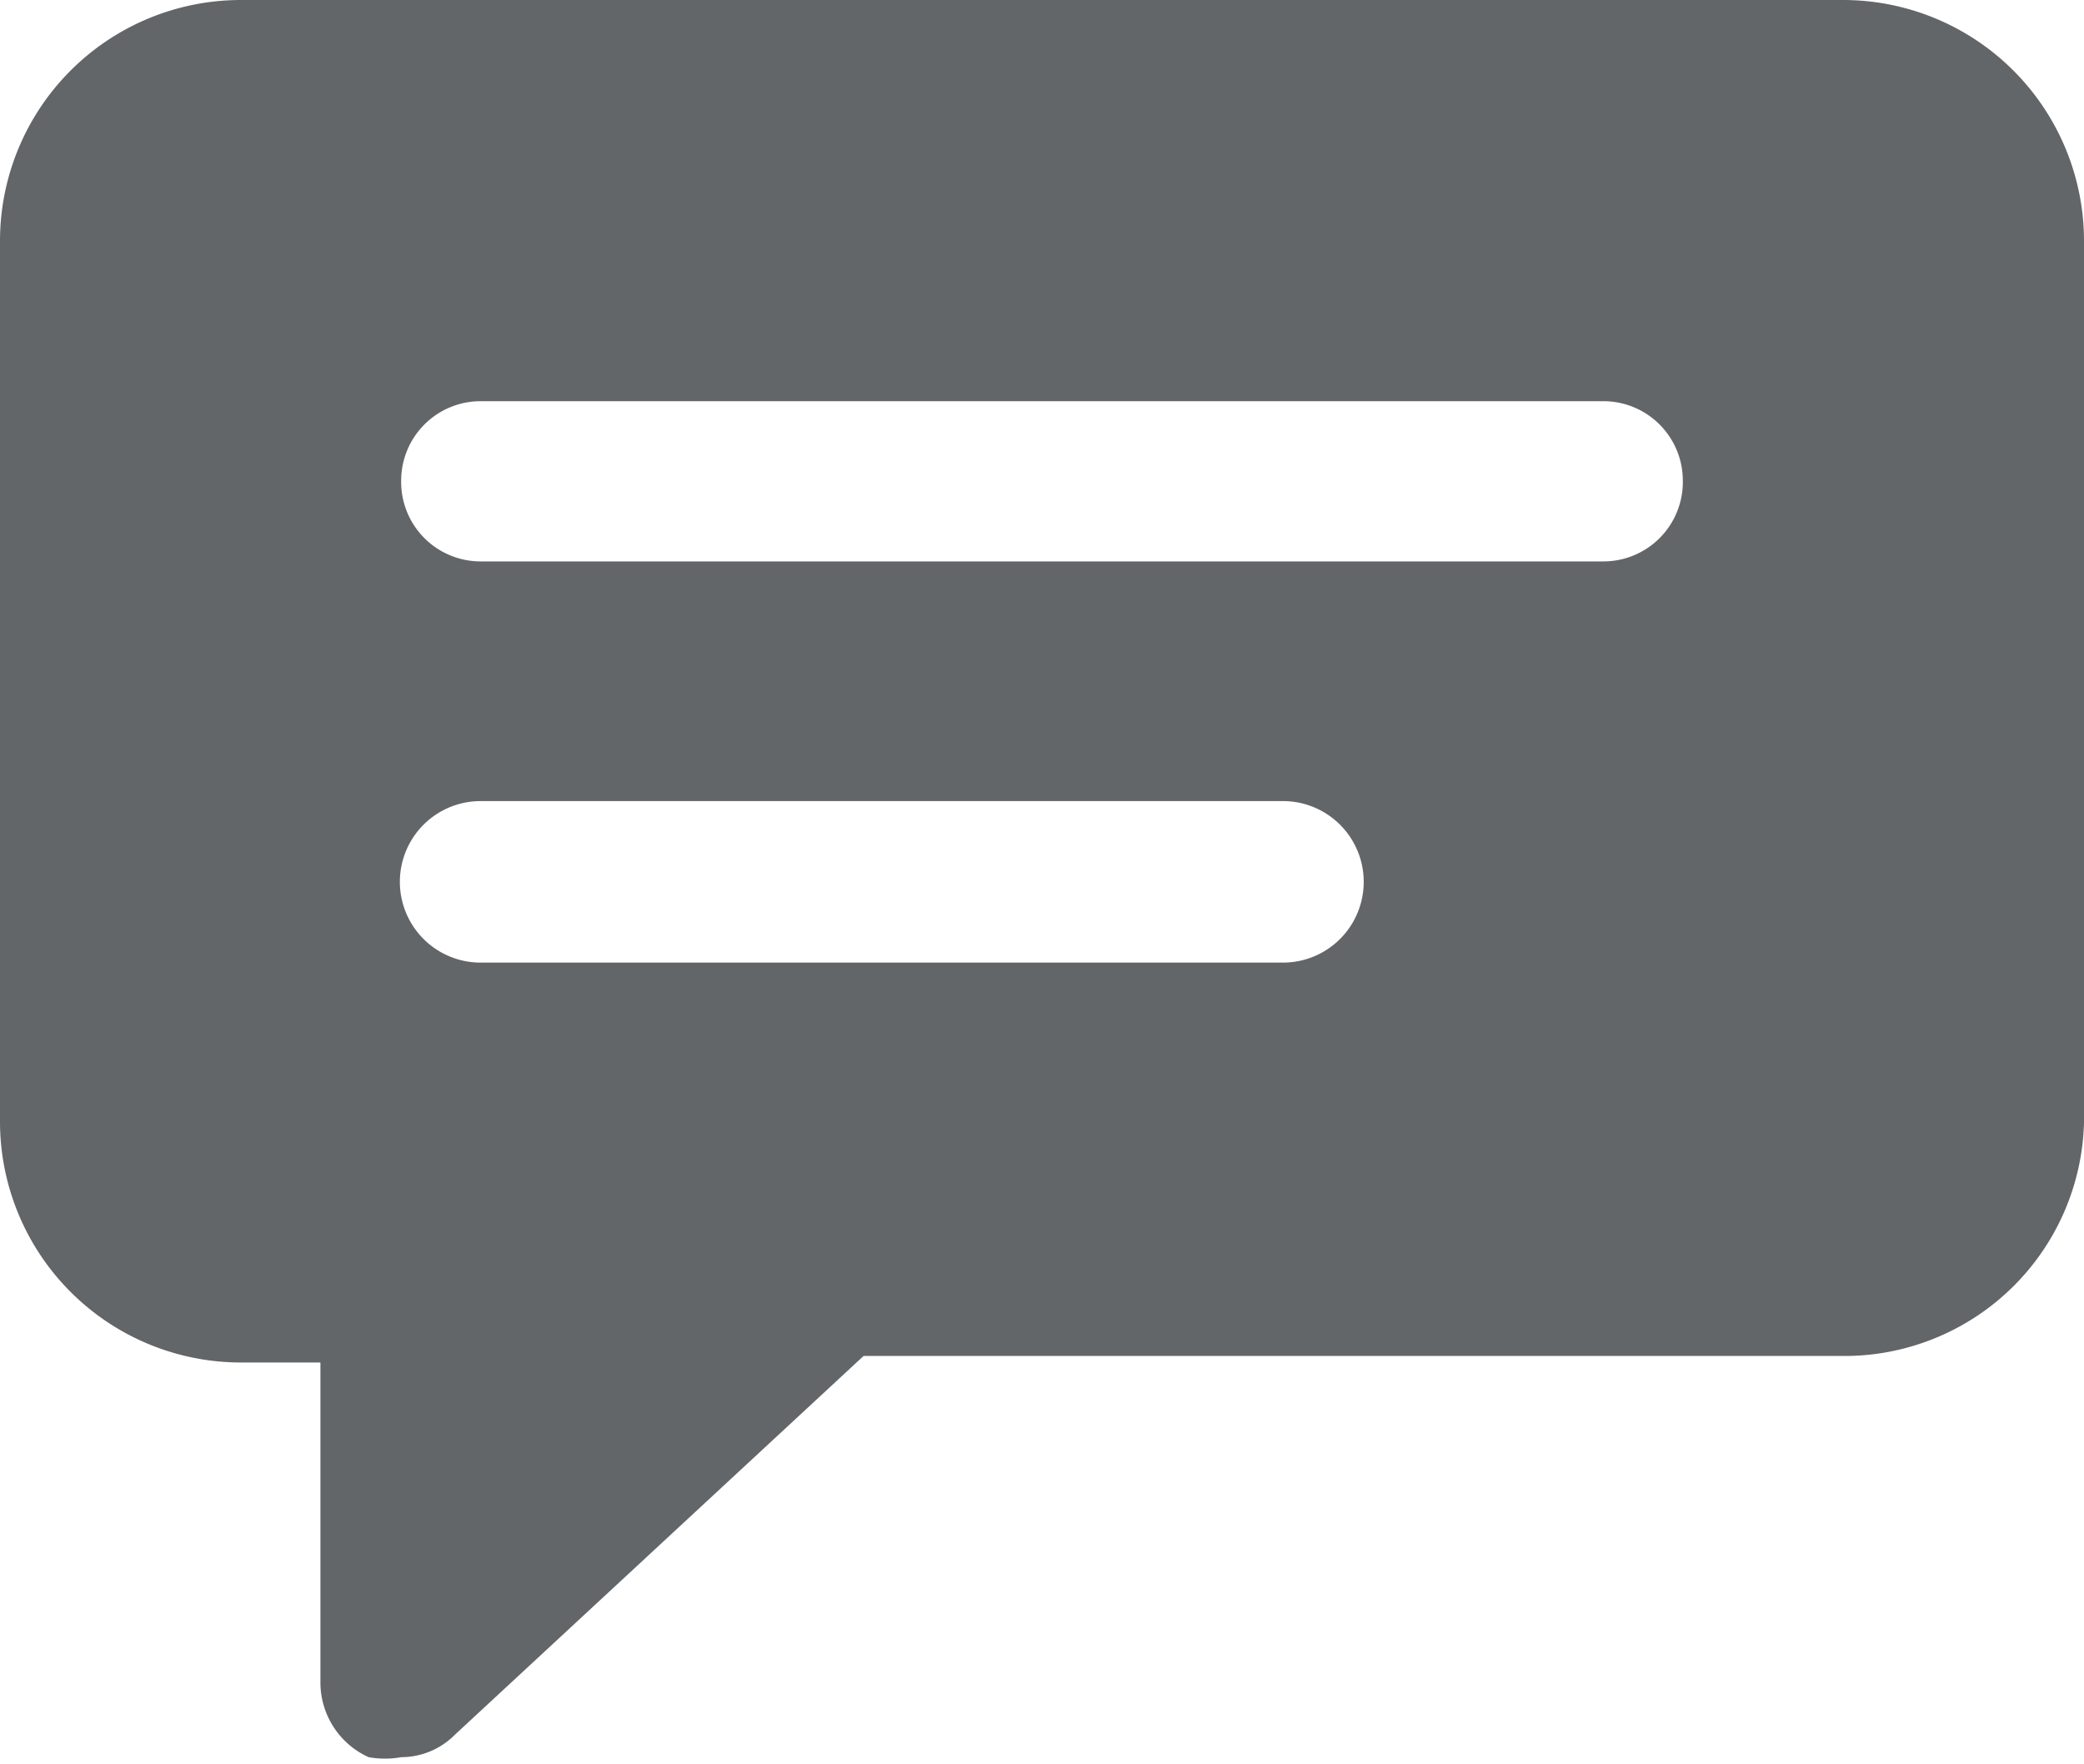<svg id="Capa_1" data-name="Capa 1" xmlns="http://www.w3.org/2000/svg" viewBox="0 0 16 13.54"><defs><style>.cls-1{fill:#636668;}</style></defs><title>SEJ enventos</title><path id="Trazado_833" data-name="Trazado 833" class="cls-1" d="M14.15,0H1.85A1.85,1.85,0,0,0,0,1.85H0V8.61a1.85,1.85,0,0,0,1.85,1.85h.61v2.46a.63.63,0,0,0,.37.57.7.7,0,0,0,.25,0,.58.58,0,0,0,.41-.17l3.14-2.91h7.52A1.84,1.84,0,0,0,16,8.62h0V1.85A1.85,1.85,0,0,0,14.15,0ZM9.85,7.39H3.69a.62.62,0,0,1,0-1.24H9.85a.62.62,0,0,1,0,1.24Zm2.46-3.08H3.69a.61.61,0,0,1-.61-.62.61.61,0,0,1,.61-.61h8.62a.61.61,0,0,1,.61.61.61.61,0,0,1-.61.62Z"/></svg>